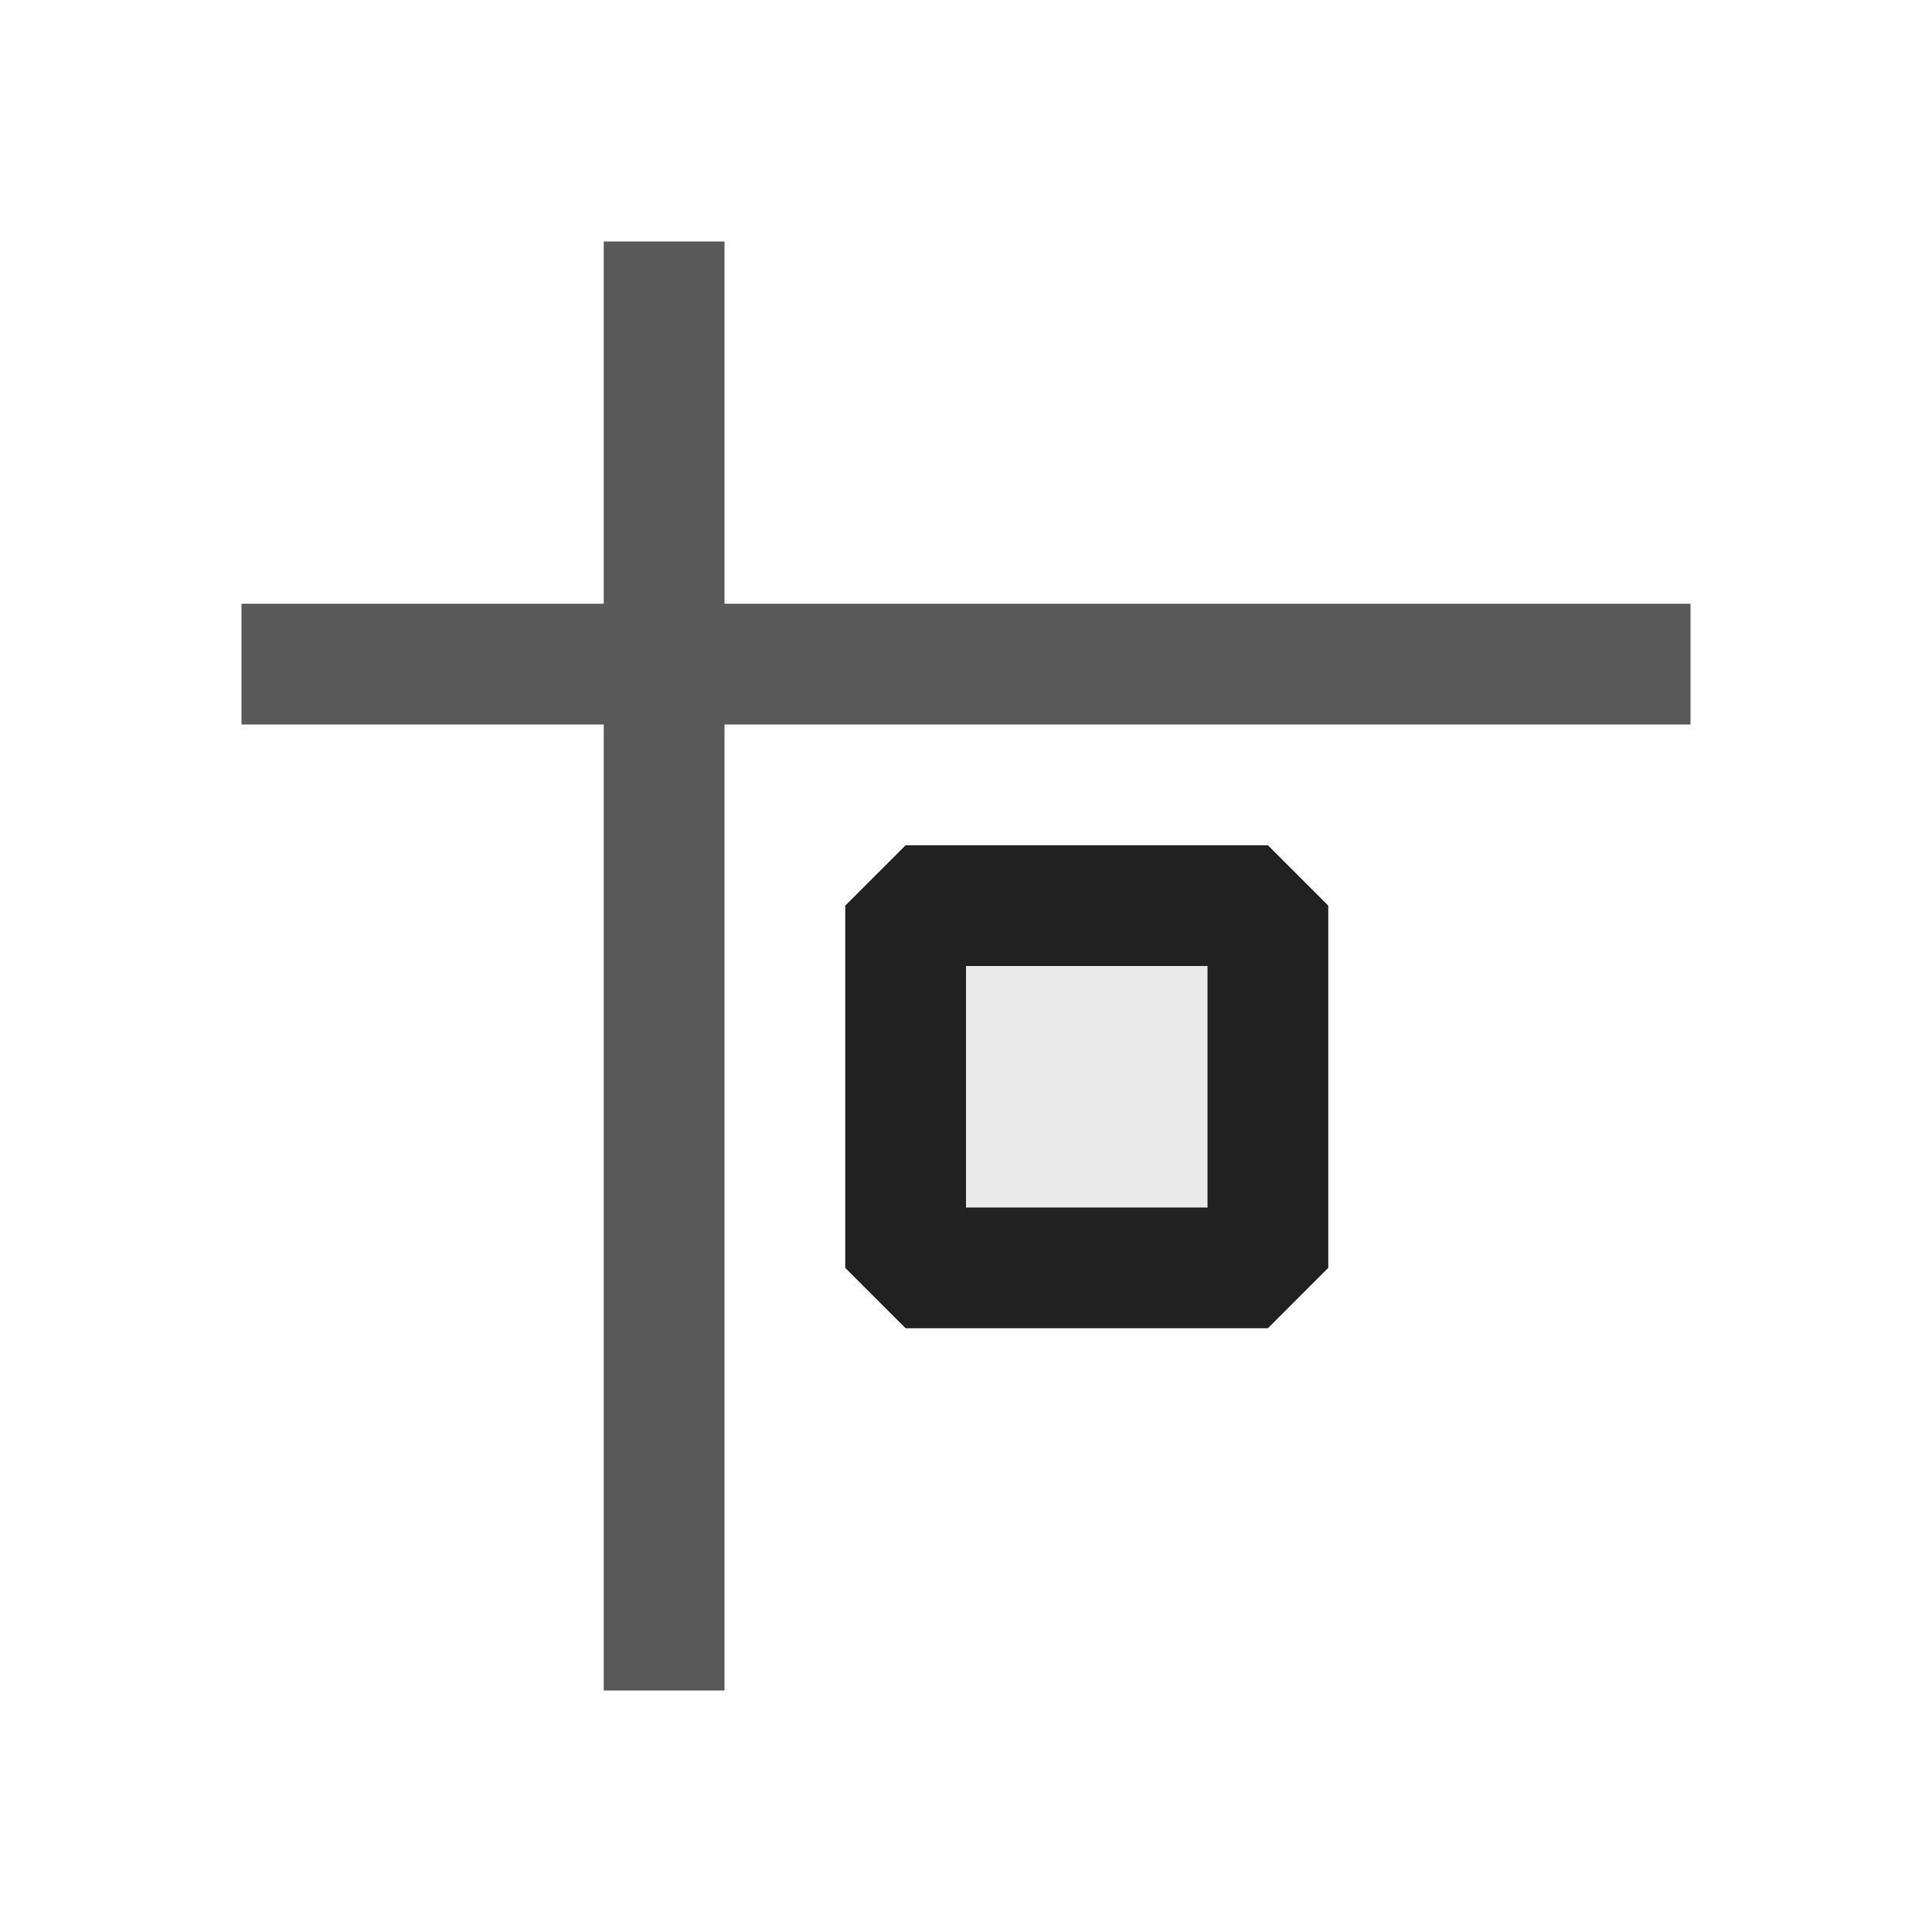 <svg xmlns="http://www.w3.org/2000/svg" viewBox="0 0 16 16">
  <defs>
    <style>.canvas{fill: none; opacity: 0;}.light-defaultgrey-10{fill: #212121; opacity: 0.1;}.light-defaultgrey{fill: #212121; opacity: 1;}.cls-1{opacity:0.75;}</style>
  </defs>
  <title>IconLightAlignToGrid</title>
  <g id="canvas" class="canvas">
    <path class="canvas" d="M16,16H0V0H16Z" />
  </g>
  <g id="level-1">
    <path class="light-defaultgrey-10" d="M10.5,10.5h-3v-3h3Z" />
    <path class="light-defaultgrey" d="M10.5,11h-3L7,10.5v-3L7.5,7h3l.5.5v3ZM8,10h2V8H8Z" />
    <g class="cls-1">
      <path class="light-defaultgrey" d="M14,6H6v8H5V6H2V5H5V2H6V5h8Z" />
    </g>
  </g>
</svg>
